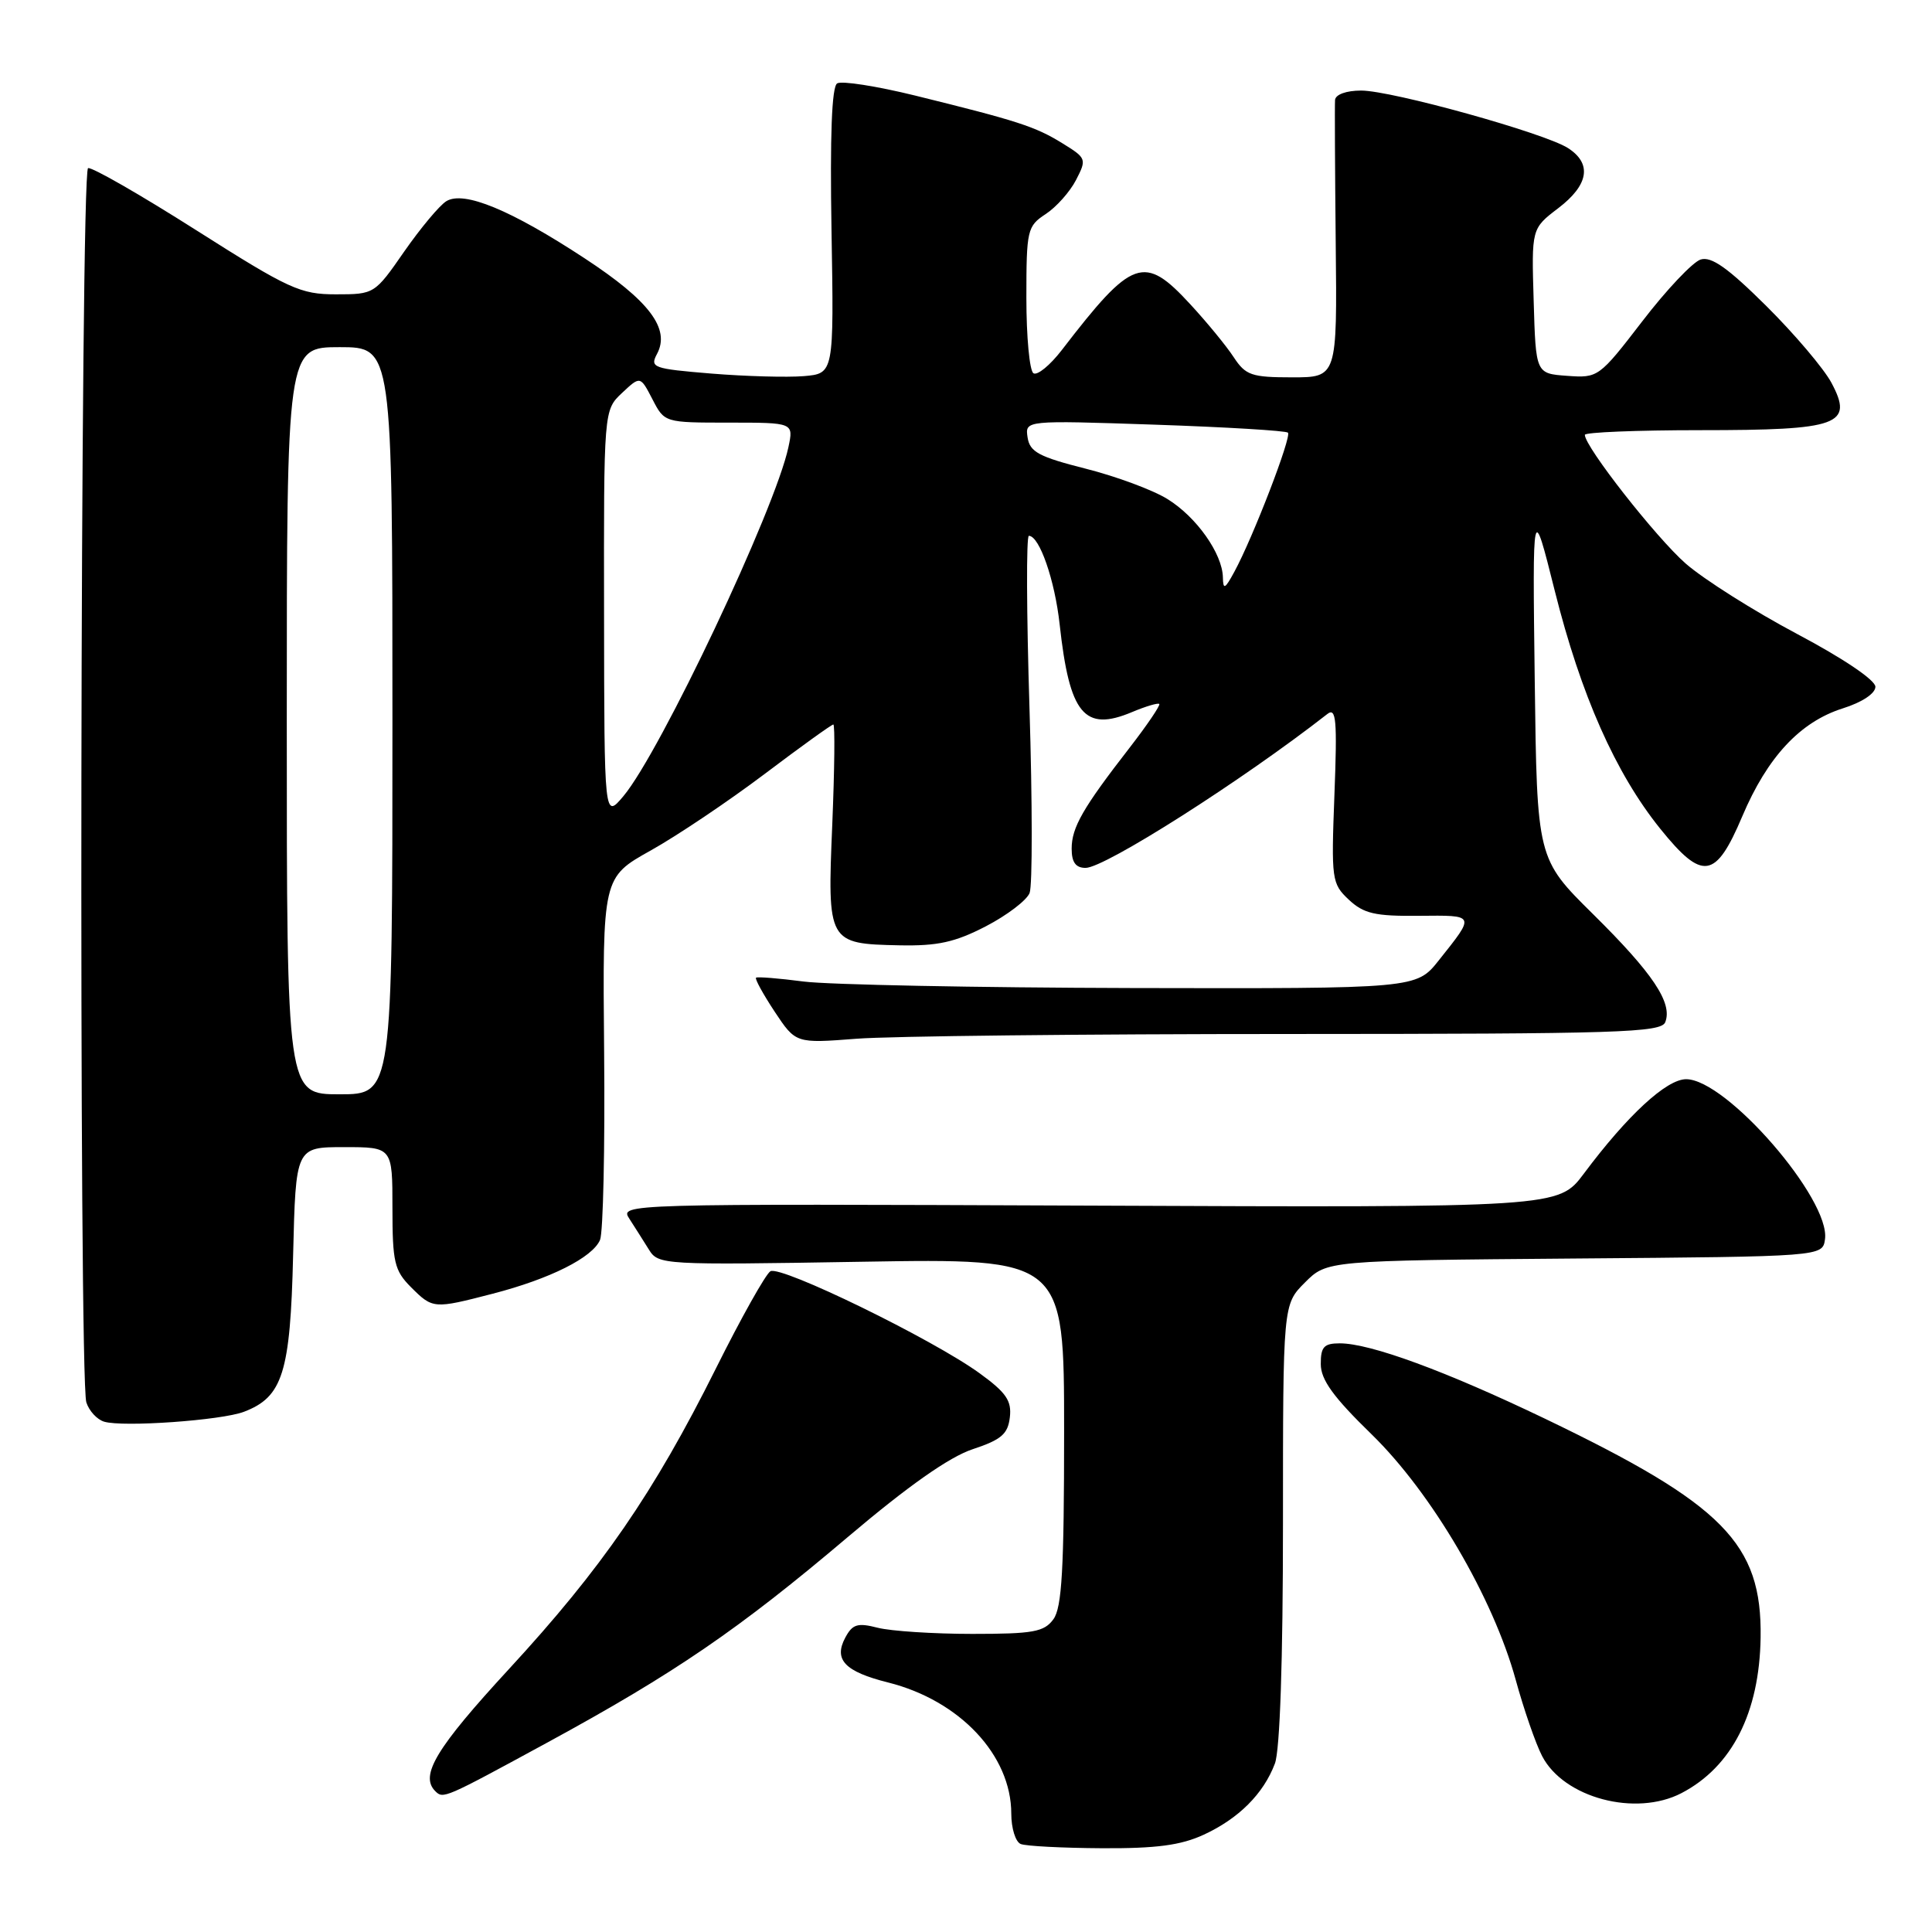 <?xml version="1.0" encoding="UTF-8" standalone="no"?>
<!DOCTYPE svg PUBLIC "-//W3C//DTD SVG 1.1//EN" "http://www.w3.org/Graphics/SVG/1.1/DTD/svg11.dtd" >
<svg xmlns="http://www.w3.org/2000/svg" xmlns:xlink="http://www.w3.org/1999/xlink" version="1.1" viewBox="0 0 256 256">
 <g >
 <path fill="currentColor"
d=" M 159.50 243.11 C 164.13 240.97 167.42 237.69 168.93 233.68 C 169.60 231.93 170.00 219.98 170.00 201.86 C 170.00 172.85 170.00 172.85 172.91 169.94 C 175.82 167.03 175.82 167.03 208.66 166.76 C 241.50 166.50 241.50 166.50 241.82 164.21 C 242.57 158.93 228.76 143.00 223.42 143.00 C 220.82 143.00 215.65 147.77 209.87 155.51 C 206.50 160.01 206.50 160.01 144.30 159.75 C 82.30 159.50 82.10 159.51 83.40 161.50 C 84.11 162.60 85.27 164.43 85.98 165.57 C 87.23 167.60 87.78 167.63 114.13 167.19 C 141.00 166.74 141.00 166.74 141.00 189.68 C 141.00 207.90 140.71 213.02 139.58 214.56 C 138.35 216.24 136.92 216.50 128.83 216.50 C 123.70 216.50 118.07 216.13 116.32 215.69 C 113.63 215.00 112.96 215.20 112.00 217.00 C 110.44 219.92 111.94 221.50 117.69 222.94 C 127.19 225.33 134.00 232.59 134.00 240.32 C 134.00 242.25 134.56 244.06 135.25 244.34 C 135.94 244.62 140.78 244.87 146.00 244.90 C 153.22 244.94 156.46 244.51 159.50 243.11 Z  M 222.80 237.60 C 229.49 234.12 233.14 226.94 233.29 216.98 C 233.48 204.53 228.37 199.35 204.73 187.99 C 191.56 181.67 181.58 178.00 177.53 178.00 C 175.43 178.00 175.00 178.47 175.01 180.75 C 175.01 182.82 176.67 185.12 181.76 190.07 C 189.71 197.83 197.84 211.68 200.84 222.59 C 201.91 226.49 203.48 231.04 204.34 232.69 C 207.21 238.23 216.72 240.76 222.80 237.60 Z  M 72.50 230.91 C 89.41 221.71 97.88 215.92 112.38 203.63 C 120.35 196.88 125.78 193.06 128.88 192.03 C 132.69 190.77 133.55 190.02 133.81 187.80 C 134.07 185.60 133.32 184.52 129.81 181.97 C 123.57 177.44 103.43 167.62 102.08 168.45 C 101.45 168.84 98.20 174.63 94.86 181.33 C 86.63 197.82 79.76 207.80 67.41 221.19 C 57.80 231.62 55.60 235.26 57.67 237.33 C 58.73 238.39 58.84 238.34 72.50 230.91 Z  M 32.32 187.07 C 37.46 185.11 38.47 181.91 38.84 166.30 C 39.19 152.00 39.19 152.00 45.59 152.00 C 52.00 152.00 52.00 152.00 52.00 160.05 C 52.00 167.25 52.26 168.35 54.45 170.55 C 57.35 173.45 57.46 173.45 65.30 171.42 C 72.90 169.45 78.52 166.63 79.51 164.29 C 79.92 163.31 80.17 152.10 80.05 139.38 C 79.84 116.26 79.84 116.26 86.23 112.69 C 89.74 110.73 96.52 106.17 101.31 102.56 C 106.09 98.95 110.19 96.00 110.42 96.00 C 110.65 96.00 110.58 101.97 110.28 109.26 C 109.62 124.93 109.69 125.06 119.18 125.26 C 124.23 125.36 126.53 124.86 130.63 122.74 C 133.44 121.28 136.06 119.29 136.43 118.32 C 136.81 117.34 136.80 106.30 136.41 93.77 C 136.02 81.25 135.98 71.00 136.33 71.00 C 137.73 71.00 139.77 76.88 140.41 82.74 C 141.72 94.65 143.67 97.02 150.01 94.35 C 151.82 93.59 153.44 93.11 153.61 93.28 C 153.78 93.45 152.02 96.05 149.70 99.05 C 143.48 107.06 142.00 109.64 142.00 112.46 C 142.00 114.26 142.54 115.00 143.85 115.00 C 146.40 115.00 164.59 103.43 175.88 94.61 C 177.05 93.70 177.20 95.37 176.82 105.27 C 176.39 116.57 176.46 117.08 178.72 119.21 C 180.70 121.06 182.18 121.41 188.01 121.35 C 195.57 121.28 195.51 121.14 190.65 127.25 C 187.67 131.00 187.67 131.00 150.08 130.92 C 129.41 130.87 109.80 130.48 106.50 130.06 C 103.20 129.63 100.35 129.40 100.18 129.55 C 100.00 129.70 101.11 131.72 102.64 134.04 C 105.44 138.26 105.44 138.26 113.47 137.64 C 117.89 137.29 143.68 137.01 170.78 137.01 C 214.60 137.00 220.13 136.83 220.66 135.43 C 221.64 132.88 219.01 128.96 211.11 121.15 C 203.66 113.79 203.66 113.79 203.36 90.15 C 203.06 66.50 203.06 66.50 206.01 78.27 C 209.48 92.11 214.06 102.44 219.98 109.80 C 225.60 116.77 227.33 116.51 230.86 108.17 C 234.19 100.31 238.52 95.66 244.16 93.87 C 246.74 93.06 248.50 91.89 248.50 91.00 C 248.50 90.12 244.24 87.24 238.12 84.00 C 232.41 80.97 225.78 76.78 223.37 74.68 C 219.46 71.26 210.00 59.20 210.00 57.62 C 210.00 57.28 216.89 57.00 225.31 57.00 C 243.73 57.00 245.65 56.30 242.67 50.71 C 241.66 48.83 237.78 44.25 234.04 40.54 C 228.95 35.49 226.76 33.94 225.34 34.39 C 224.30 34.72 220.82 38.39 217.63 42.55 C 211.89 50.01 211.76 50.10 207.65 49.80 C 203.50 49.50 203.50 49.50 203.22 39.89 C 202.93 30.29 202.93 30.29 206.47 27.59 C 210.53 24.50 210.98 21.67 207.75 19.61 C 204.60 17.61 184.42 12.00 180.36 12.00 C 178.39 12.00 176.96 12.52 176.90 13.25 C 176.85 13.94 176.89 22.49 176.99 32.25 C 177.18 50.00 177.18 50.00 171.20 50.00 C 165.84 50.00 165.05 49.73 163.48 47.34 C 162.52 45.87 159.94 42.72 157.74 40.34 C 151.59 33.66 150.07 34.19 140.69 46.39 C 139.14 48.40 137.46 49.78 136.94 49.46 C 136.42 49.14 136.00 44.64 136.00 39.46 C 136.00 30.47 136.12 29.97 138.55 28.37 C 139.95 27.46 141.77 25.42 142.58 23.85 C 144.01 21.08 143.96 20.95 140.78 18.99 C 137.17 16.76 134.87 16.02 121.25 12.66 C 116.16 11.41 111.51 10.68 110.93 11.05 C 110.21 11.49 109.97 17.96 110.18 30.60 C 110.50 49.50 110.50 49.50 106.50 49.84 C 104.30 50.02 98.79 49.87 94.26 49.50 C 86.52 48.86 86.09 48.71 87.06 46.89 C 88.84 43.56 86.05 39.86 77.50 34.25 C 67.71 27.82 61.46 25.23 59.14 26.66 C 58.24 27.21 55.73 30.22 53.56 33.33 C 49.65 38.97 49.60 39.00 44.51 39.00 C 39.80 39.00 38.31 38.32 25.98 30.49 C 18.61 25.81 12.17 22.11 11.67 22.28 C 10.64 22.62 10.42 182.58 11.44 185.82 C 11.80 186.95 12.86 188.10 13.80 188.38 C 16.29 189.13 29.33 188.21 32.32 187.07 Z  M 38.00 95.50 C 38.00 46.00 38.00 46.00 45.00 46.00 C 52.00 46.00 52.00 46.00 52.00 95.50 C 52.00 145.00 52.00 145.00 45.00 145.00 C 38.00 145.00 38.00 145.00 38.00 95.50 Z  M 80.04 81.42 C 80.00 54.35 80.00 54.35 82.42 52.07 C 84.84 49.80 84.84 49.80 86.45 52.90 C 88.05 56.00 88.05 56.00 96.61 56.00 C 105.16 56.00 105.16 56.00 104.47 59.25 C 102.73 67.46 87.49 99.68 82.60 105.50 C 80.07 108.50 80.07 108.50 80.04 81.42 Z  M 162.04 76.50 C 161.97 73.35 158.53 68.49 154.70 66.13 C 152.78 64.93 147.89 63.12 143.85 62.10 C 137.65 60.53 136.45 59.88 136.16 57.96 C 135.82 55.69 135.82 55.69 153.00 56.27 C 162.45 56.59 170.40 57.07 170.66 57.33 C 171.18 57.84 166.02 71.24 163.56 75.76 C 162.31 78.07 162.07 78.19 162.04 76.50 Z "/>
</g>
</svg>